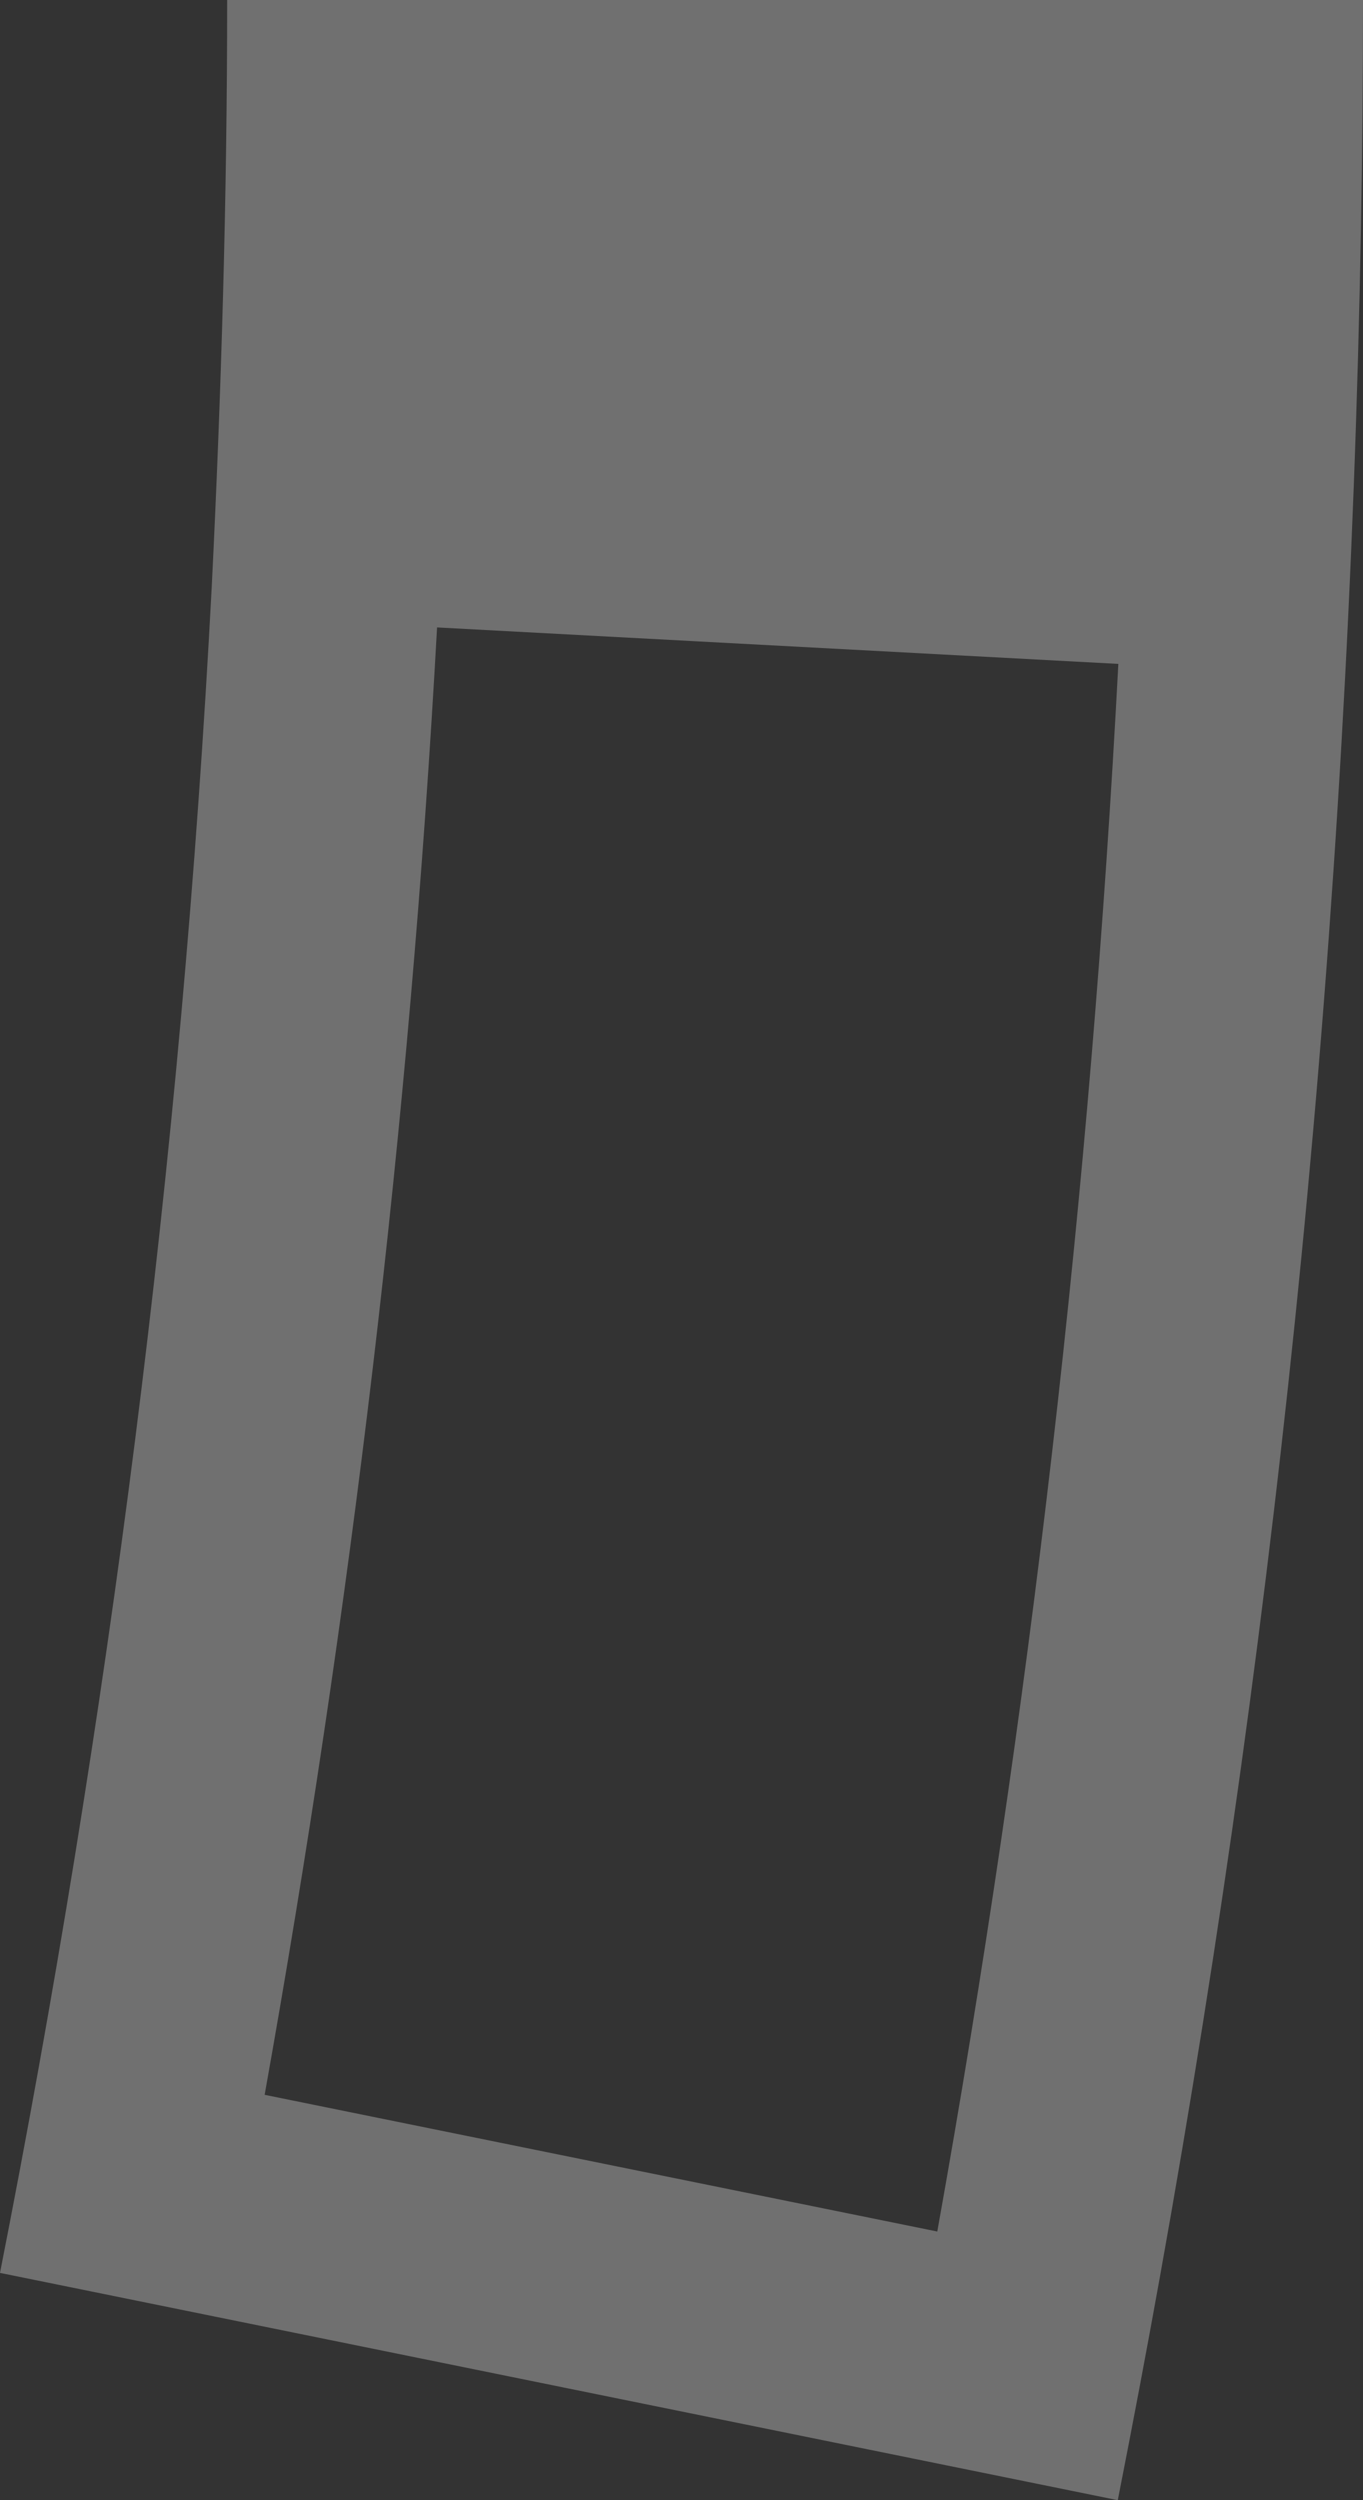 <svg width="12" height="22" viewBox="0 0 12 22" fill="none" xmlns="http://www.w3.org/2000/svg">
<rect x="0" y="0" width="12" height="22" fill="#333333" stroke="none"/>
<path opacity="0.3" fill-rule="evenodd" clip-rule="evenodd" d="M12 0C12 0.667 11.994 1.334 11.982 2C11.875 8.049 11.283 14.08 10.212 20.035C10.094 20.691 9.97 21.346 9.841 22L0 20C0.955 15.156 1.599 10.216 1.864 5.168C1.949 3.454 2 1.735 2 0H12ZM8.252 19.636L2.33 18.433C3.086 14.207 3.607 9.906 3.848 5.521L9.846 5.842C9.603 10.467 9.07 15.075 8.252 19.636Z" fill="white"/>
</svg>
